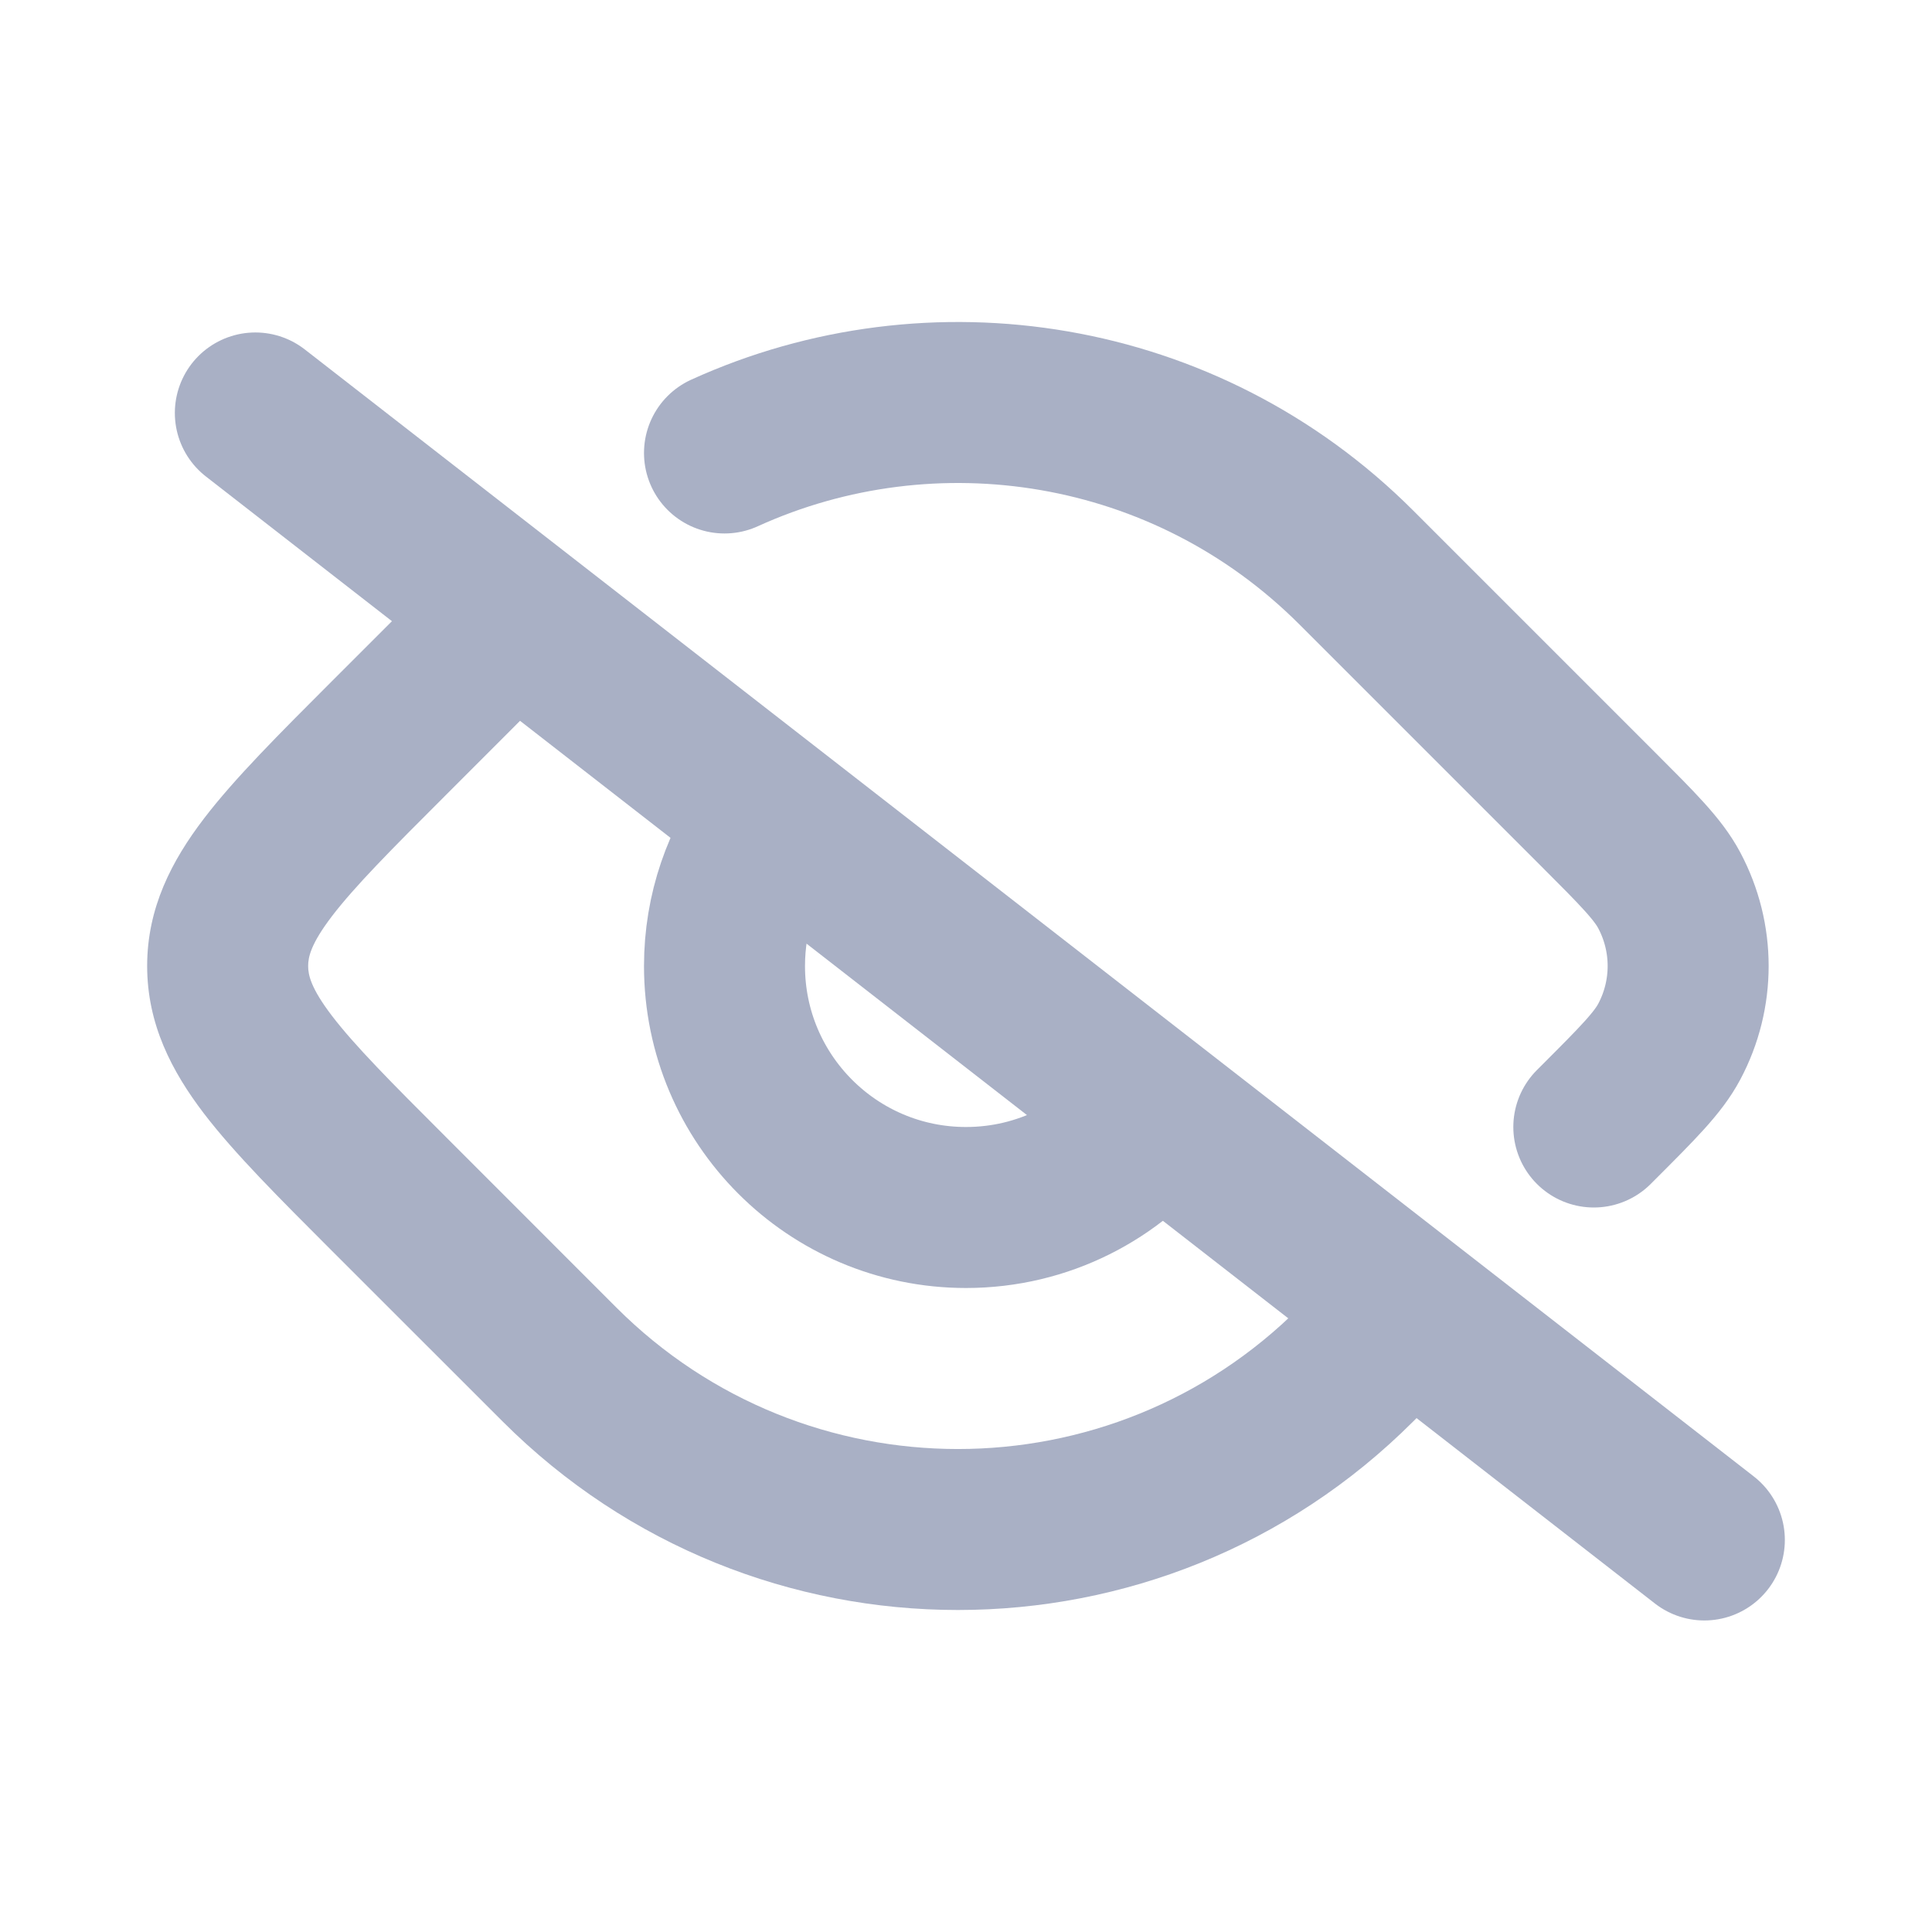 <svg width="24" height="24" viewBox="0 0 24 24" fill="none" xmlns="http://www.w3.org/2000/svg">
<g id="eye-off_svgrepo.com">
<path id="Vector" d="M3.172 5.13L21.172 19.13" stroke="#A9B0C5" stroke-width="2" stroke-linecap="round" stroke-linejoin="round"/>
<path id="Vector_2" d="M14.365 13.846C13.816 14.548 12.961 15 12 15C10.343 15 9 13.657 9 12C9 11.326 9.223 10.703 9.598 10.202" stroke="#A9B0C5" stroke-width="2"/>
<path id="Vector_3" d="M9 5.627C11.58 4.453 14.727 4.928 16.849 7.05L19.851 10.052C20.348 10.549 20.596 10.797 20.736 11.06C21.049 11.648 21.049 12.352 20.736 12.94C20.596 13.203 20.348 13.451 19.851 13.948L19.799 14" stroke="#A9B0C5" stroke-width="2" stroke-linecap="round" stroke-linejoin="round"/>
<path id="Vector_4" d="M7.016 8.398C7.406 8.008 7.406 7.375 7.016 6.984C6.625 6.594 5.992 6.594 5.602 6.984L7.016 8.398ZM7.657 16.243L5.536 14.121L4.121 15.536L6.243 17.657L7.657 16.243ZM16.142 16.243C13.799 18.586 10 18.586 7.657 16.243L6.243 17.657C9.367 20.781 14.432 20.781 17.556 17.657L16.142 16.243ZM5.536 9.879L7.016 8.398L5.602 6.984L4.121 8.464L5.536 9.879ZM16.747 15.638L16.142 16.243L17.556 17.657L18.161 17.053L16.747 15.638ZM5.536 14.121C4.849 13.435 4.407 12.989 4.123 12.618C3.858 12.27 3.828 12.108 3.828 12H1.828C1.828 12.721 2.132 13.306 2.533 13.832C2.917 14.334 3.475 14.889 4.121 15.536L5.536 14.121ZM4.121 8.464C3.475 9.111 2.917 9.666 2.533 10.169C2.132 10.694 1.828 11.279 1.828 12H3.828C3.828 11.892 3.858 11.73 4.123 11.382C4.407 11.011 4.849 10.565 5.536 9.879L4.121 8.464Z" fill="#A9B0C5"/>
</g>
</svg>

